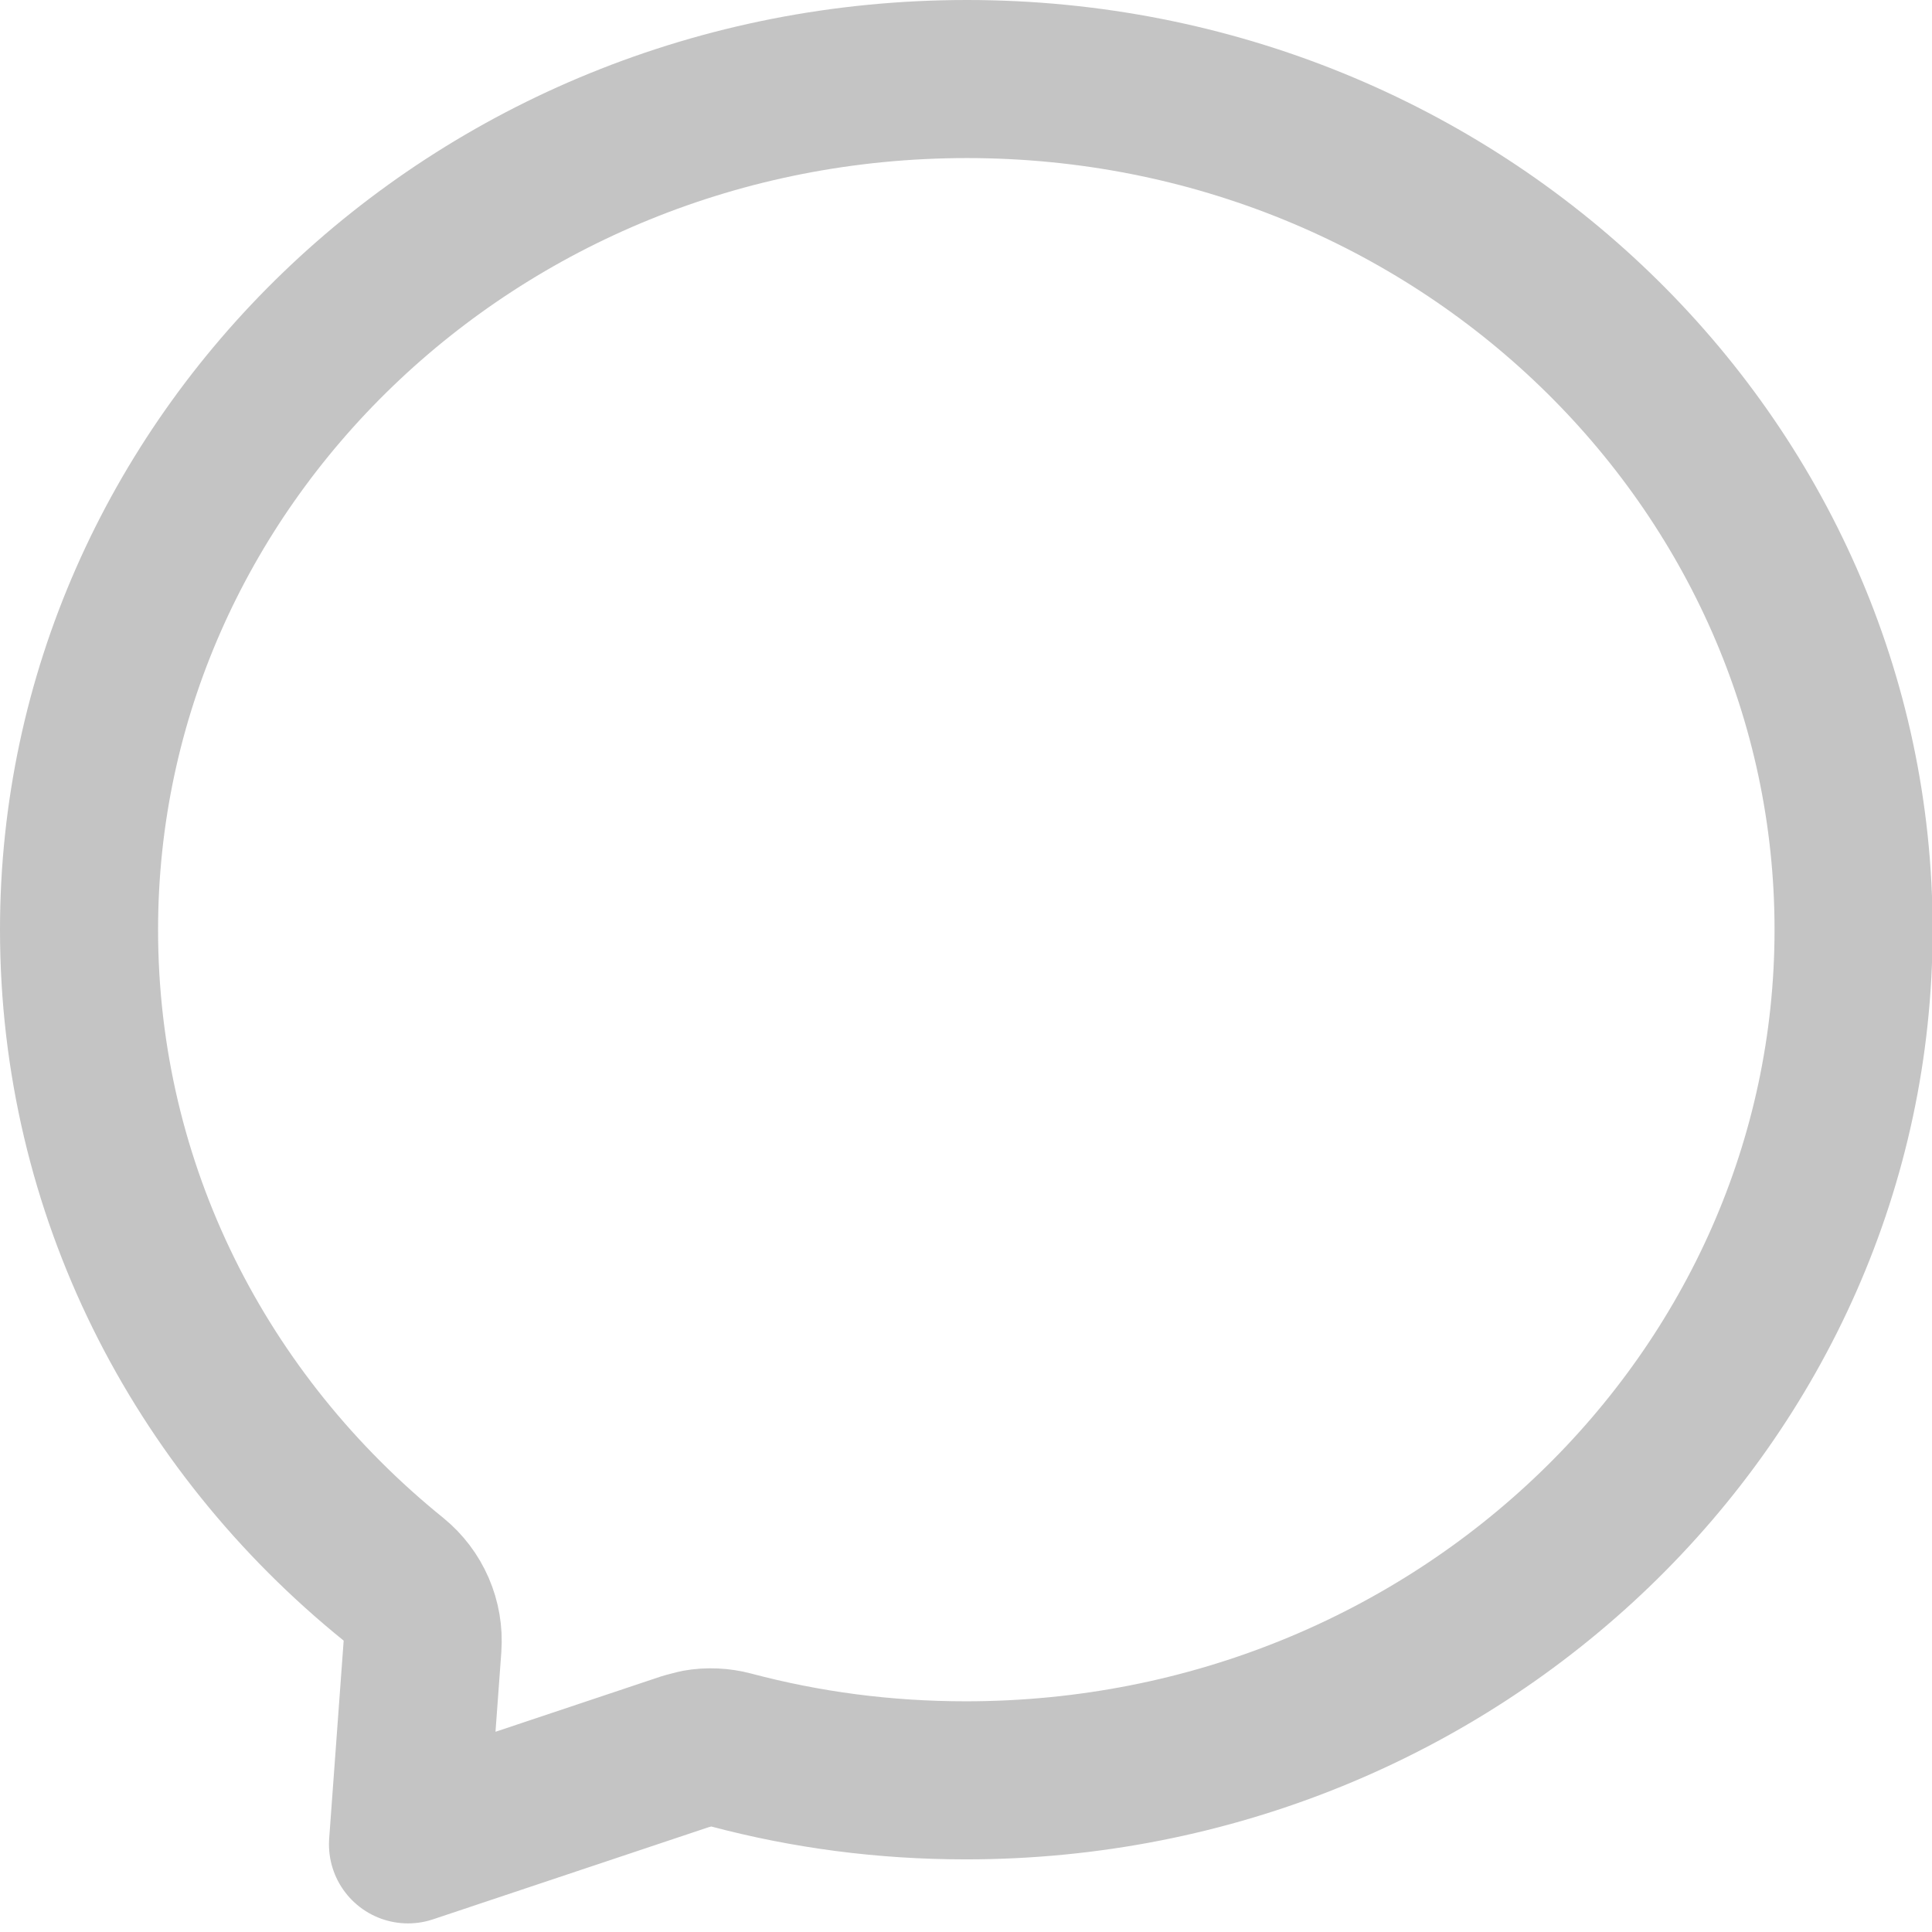 <svg preserveAspectRatio="none" width="100%" height="100%" overflow="visible" style="display: block;" viewBox="0 0 22 22" fill="none" xmlns="http://www.w3.org/2000/svg">
<path id="Vector" d="M11.01 0.9C16.62 0.9 21.107 5.276 21.107 10.587C21.107 15.897 16.609 20.273 10.998 20.273C10.066 20.273 9.18 20.154 8.327 19.928C8.2 19.894 8.066 19.888 7.938 19.911L7.811 19.944L4.646 21.002L4.811 18.748C4.832 18.454 4.708 18.168 4.479 17.982C2.279 16.203 0.9 13.553 0.9 10.587C0.9 5.276 5.387 0.9 11.01 0.9Z" stroke="#C4C4C4" stroke-width="1.8" stroke-linejoin="round"/>
</svg>
